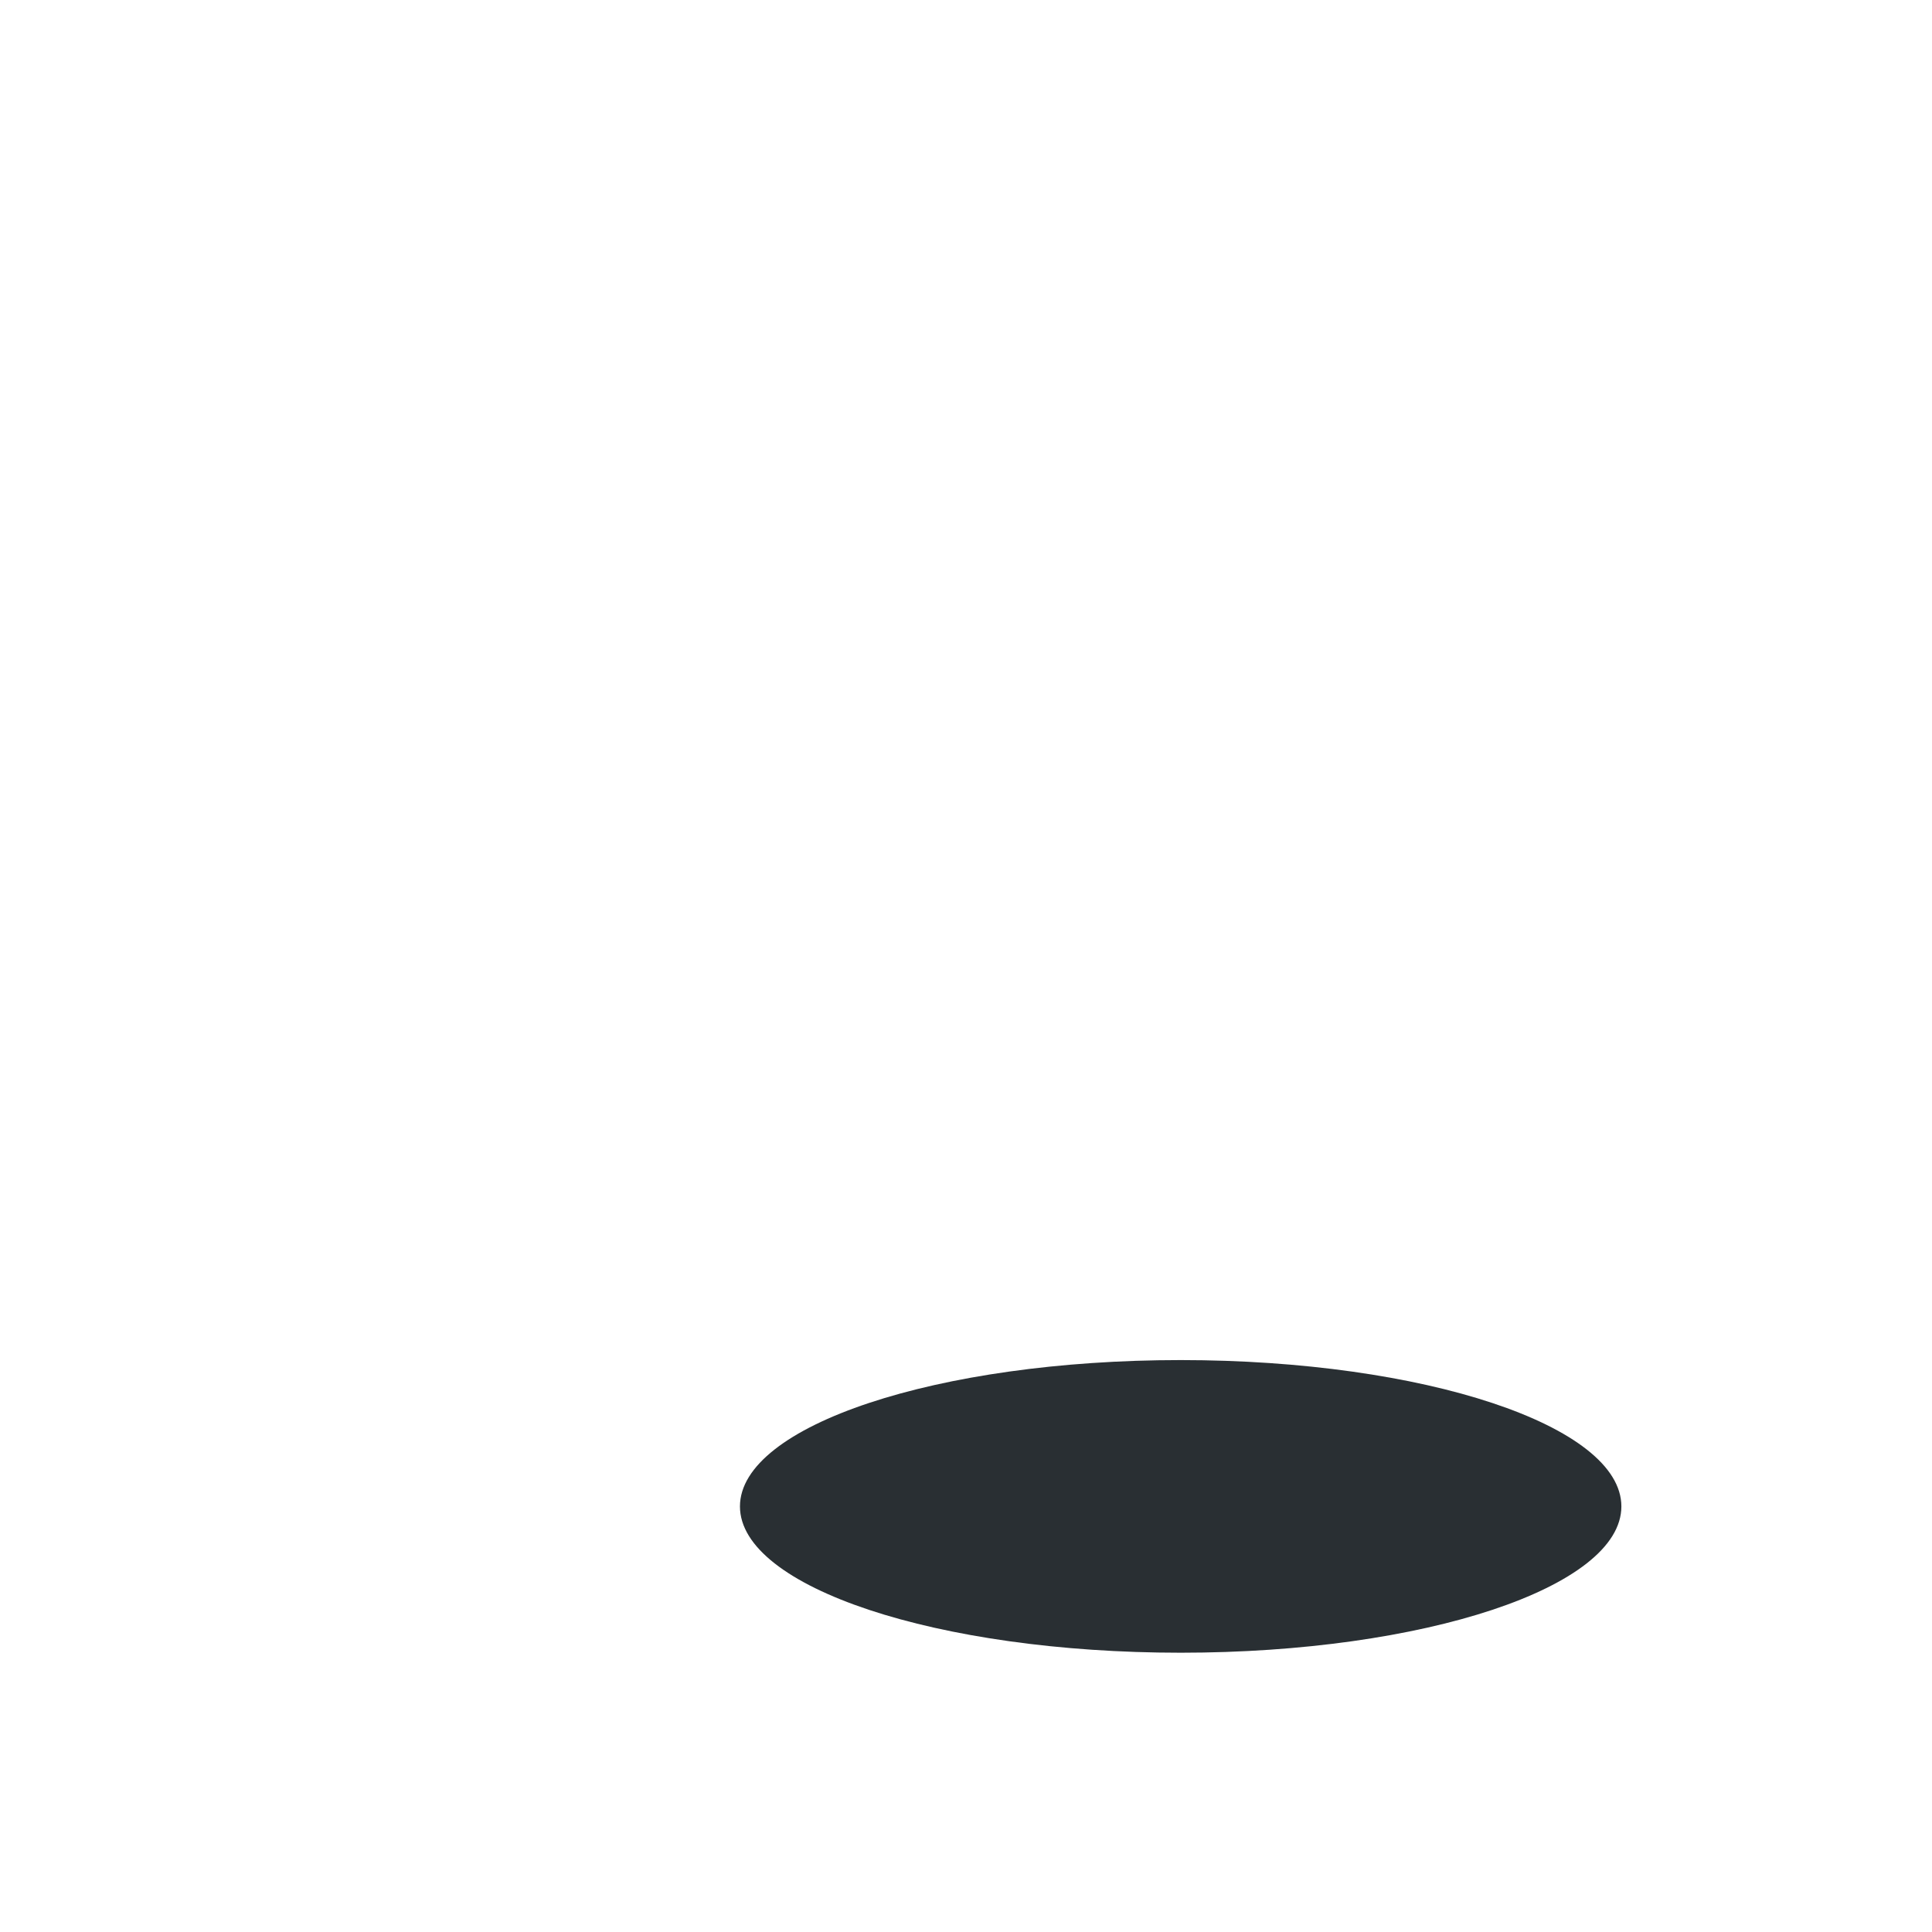 <svg xmlns="http://www.w3.org/2000/svg" viewBox="0 0 36 36">
  <path fill="#292F33" d="M30.212 28.07c0 1.505-3.676 2.726-8.212 2.726-4.535 0-8.212-1.221-8.212-2.726s3.677-2.727 8.212-2.727c4.536.001 8.212 1.222 8.212 2.727"/>
</svg>
